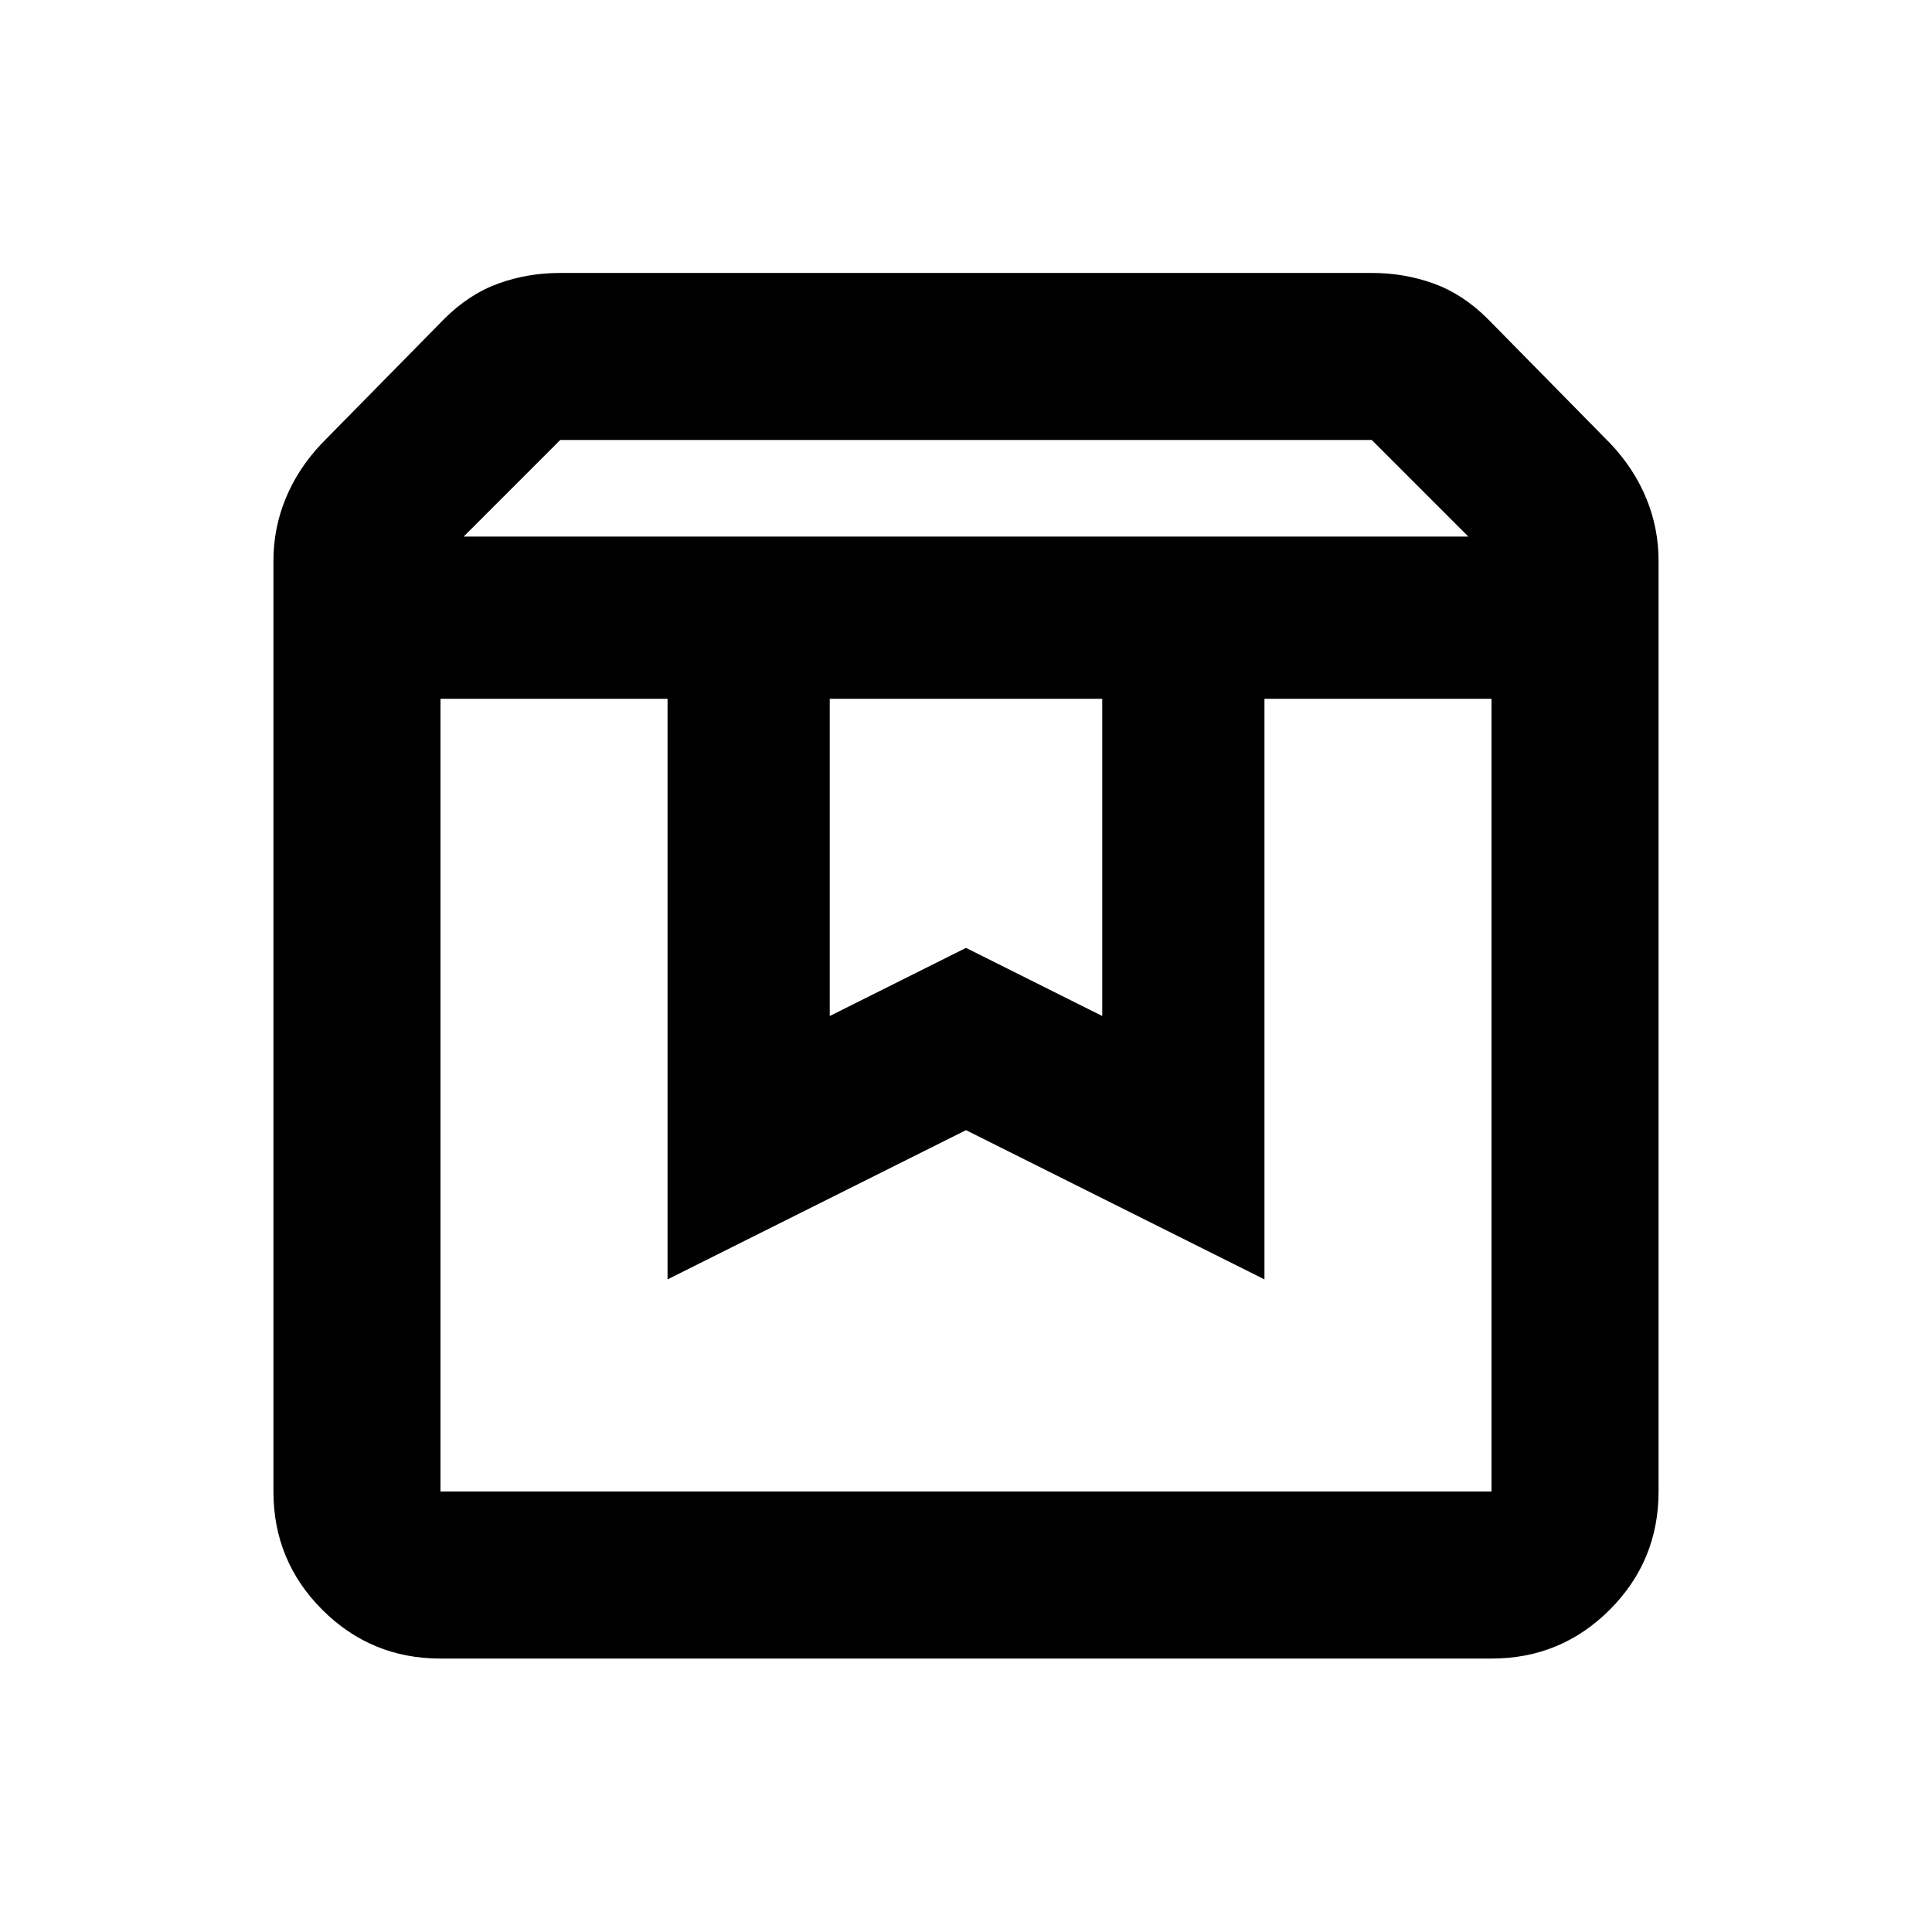 <svg xmlns="http://www.w3.org/2000/svg" height="20" viewBox="0 -960 960 960" width="20"><path d="M218.87-612.76v393.89h522.26v-393.89H628.3v288.48L480-398.43l-148.3 74.15v-288.48H218.87Zm0 476.89q-34.48 0-58.74-24.26-24.26-24.26-24.26-58.74v-462.52q0-16.15 6.09-30.95 6.08-14.79 17.82-27.22l60.89-61.9q12.44-12.43 27-17.67 14.57-5.24 30.46-5.24h403.74q15.89 0 30.46 5.24 14.56 5.24 27 17.67l60.89 61.9q11.74 12.43 17.82 27.22 6.09 14.8 6.09 30.95v462.52q0 34.48-24.26 58.74-24.26 24.26-58.74 24.26H218.87Zm11.5-557.5h499.26l-48-48H278.37l-48 48Zm181.93 80.61v157.61L480-489l67.7 33.85v-157.61H412.3Zm-193.43 0h522.26-522.26Z"/></svg>